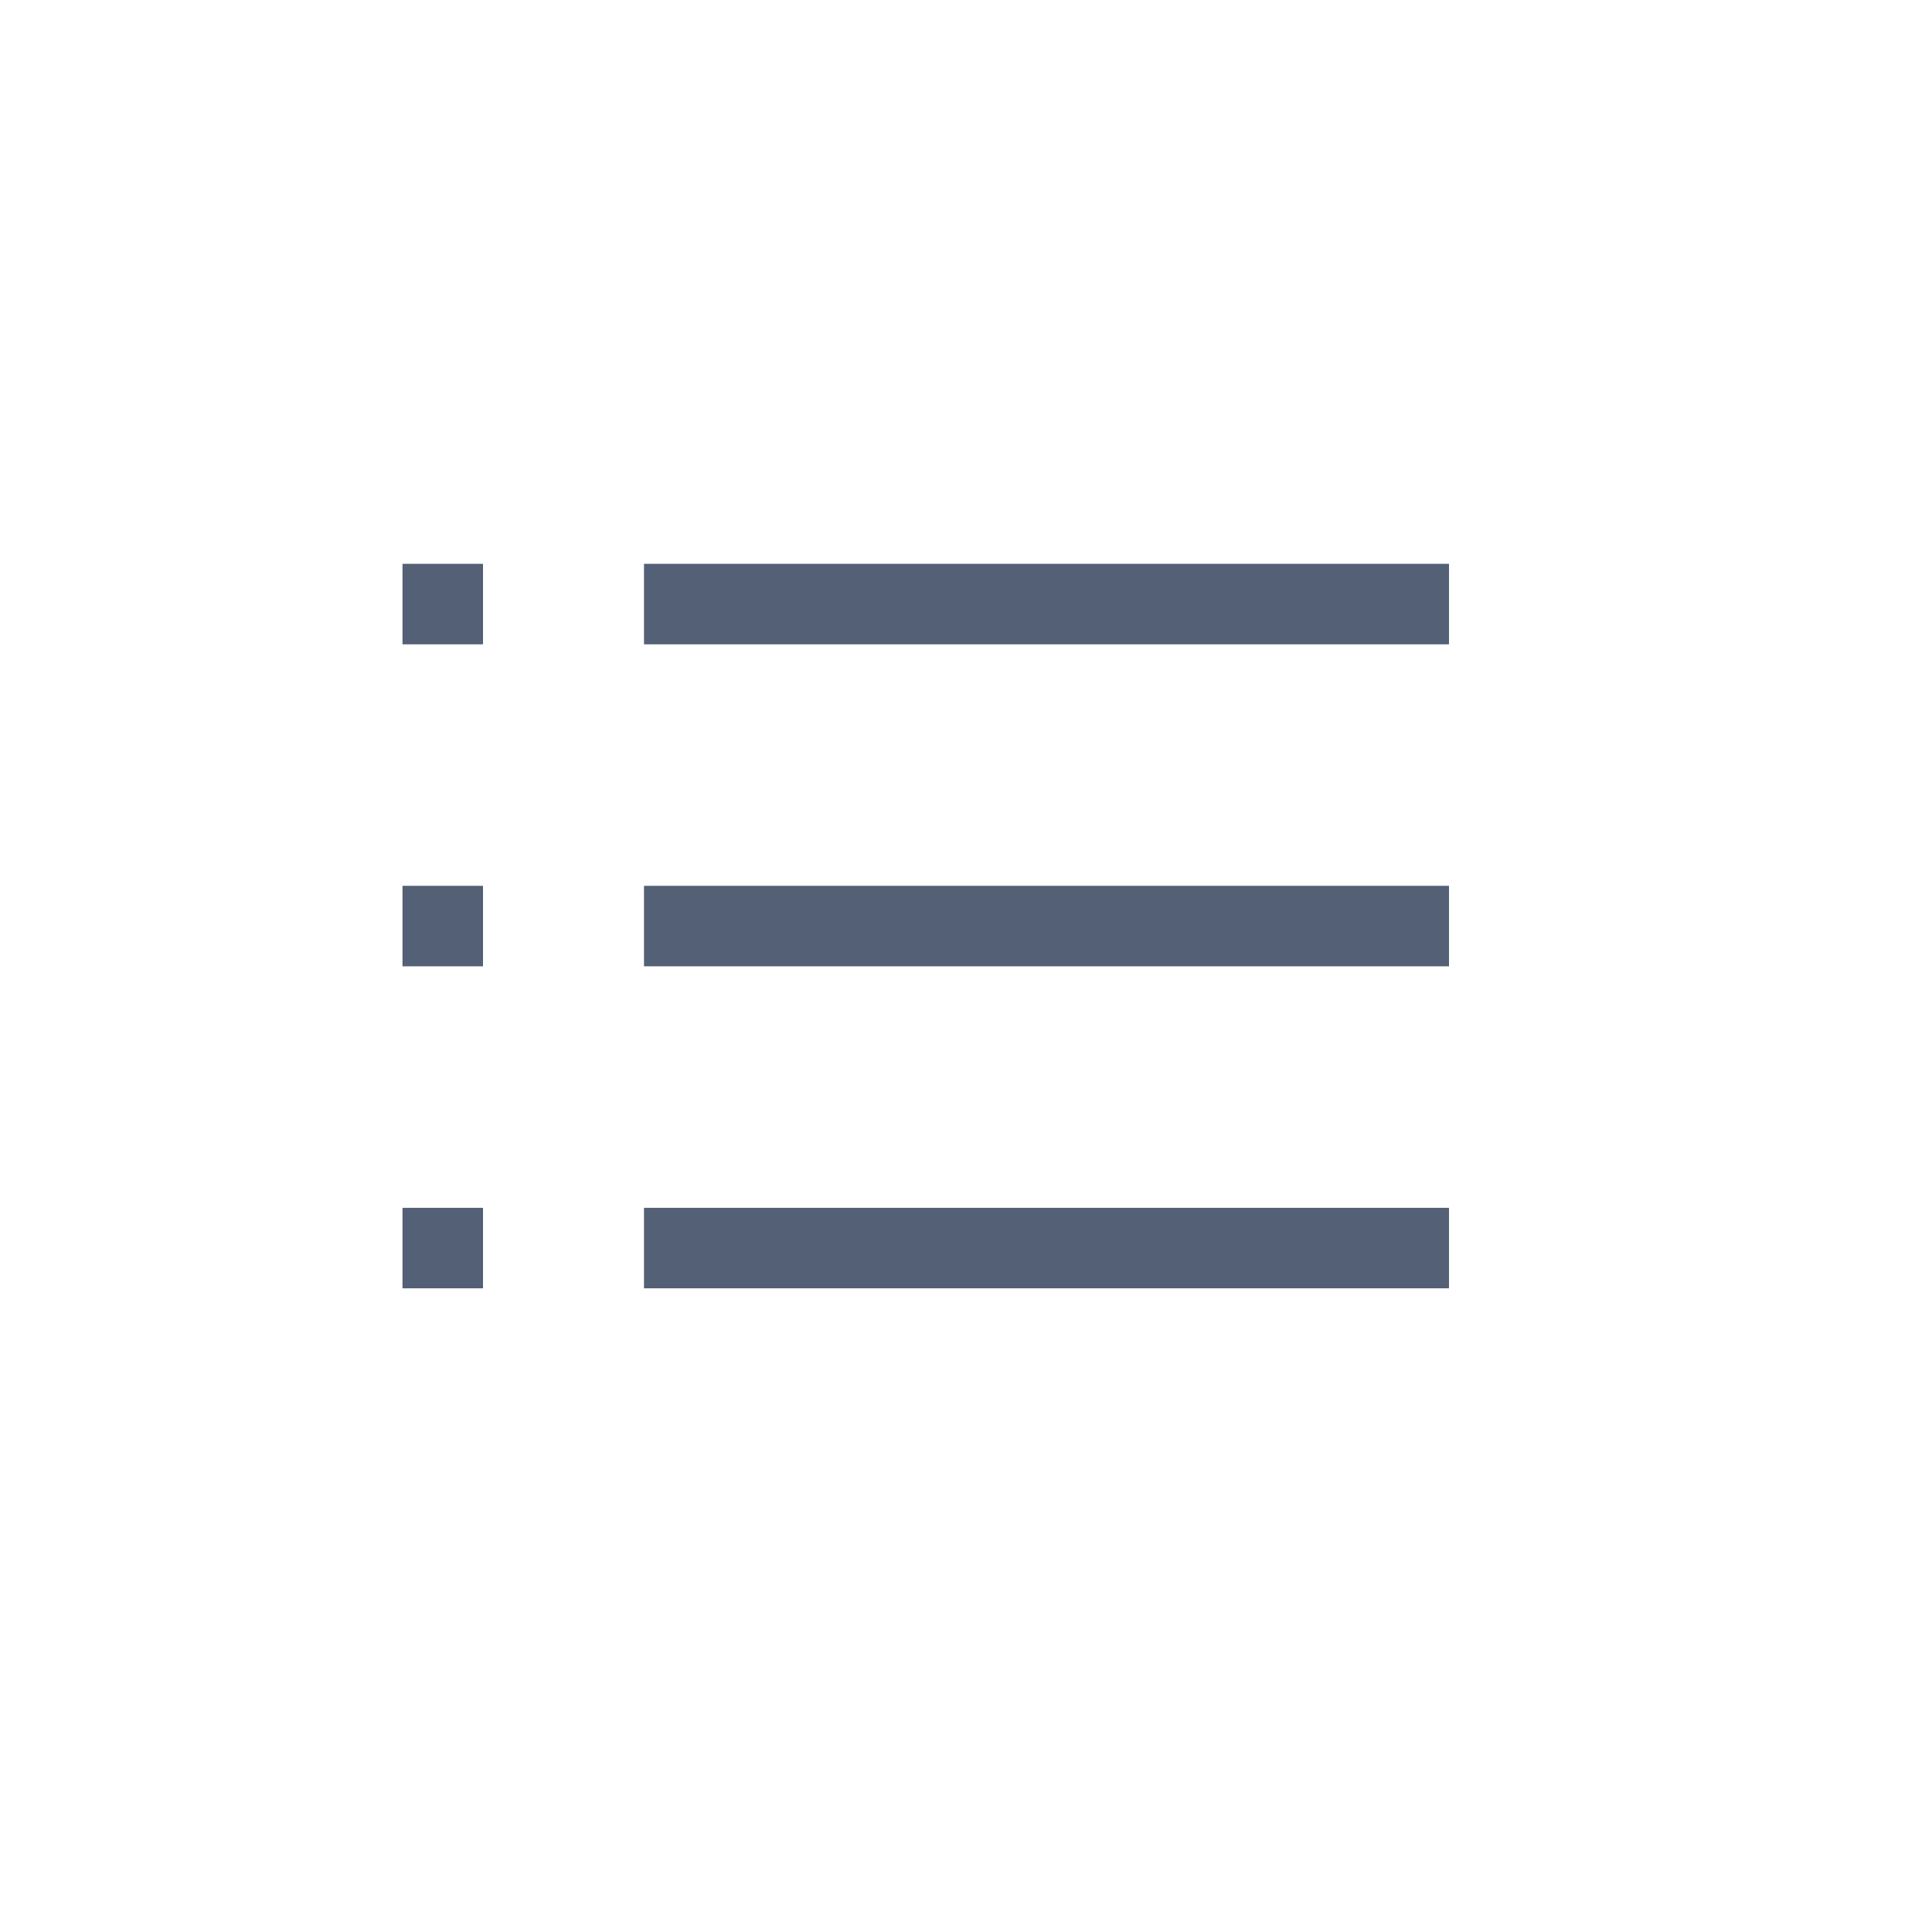 <svg xmlns="http://www.w3.org/2000/svg" width="24" height="24" viewBox="0 0 24 24">
  <g fill="#536076" transform="translate(5 7)">
    <polygon points="0 .004 0 1.004 1 1.004 1 .004"/>
    <polygon points="3 .004 3 1.004 13 1.004 13 .004"/>
    <polygon points="0 4.004 0 5.004 1 5.004 1 4.004"/>
    <polygon points="3 4.004 3 5.004 13 5.004 13 4.004"/>
    <polygon points="0 8.004 0 9.004 1 9.004 1 8.004"/>
    <polygon points="3 8.004 3 9.004 13 9.004 13 8.004"/>
  </g>
</svg>
